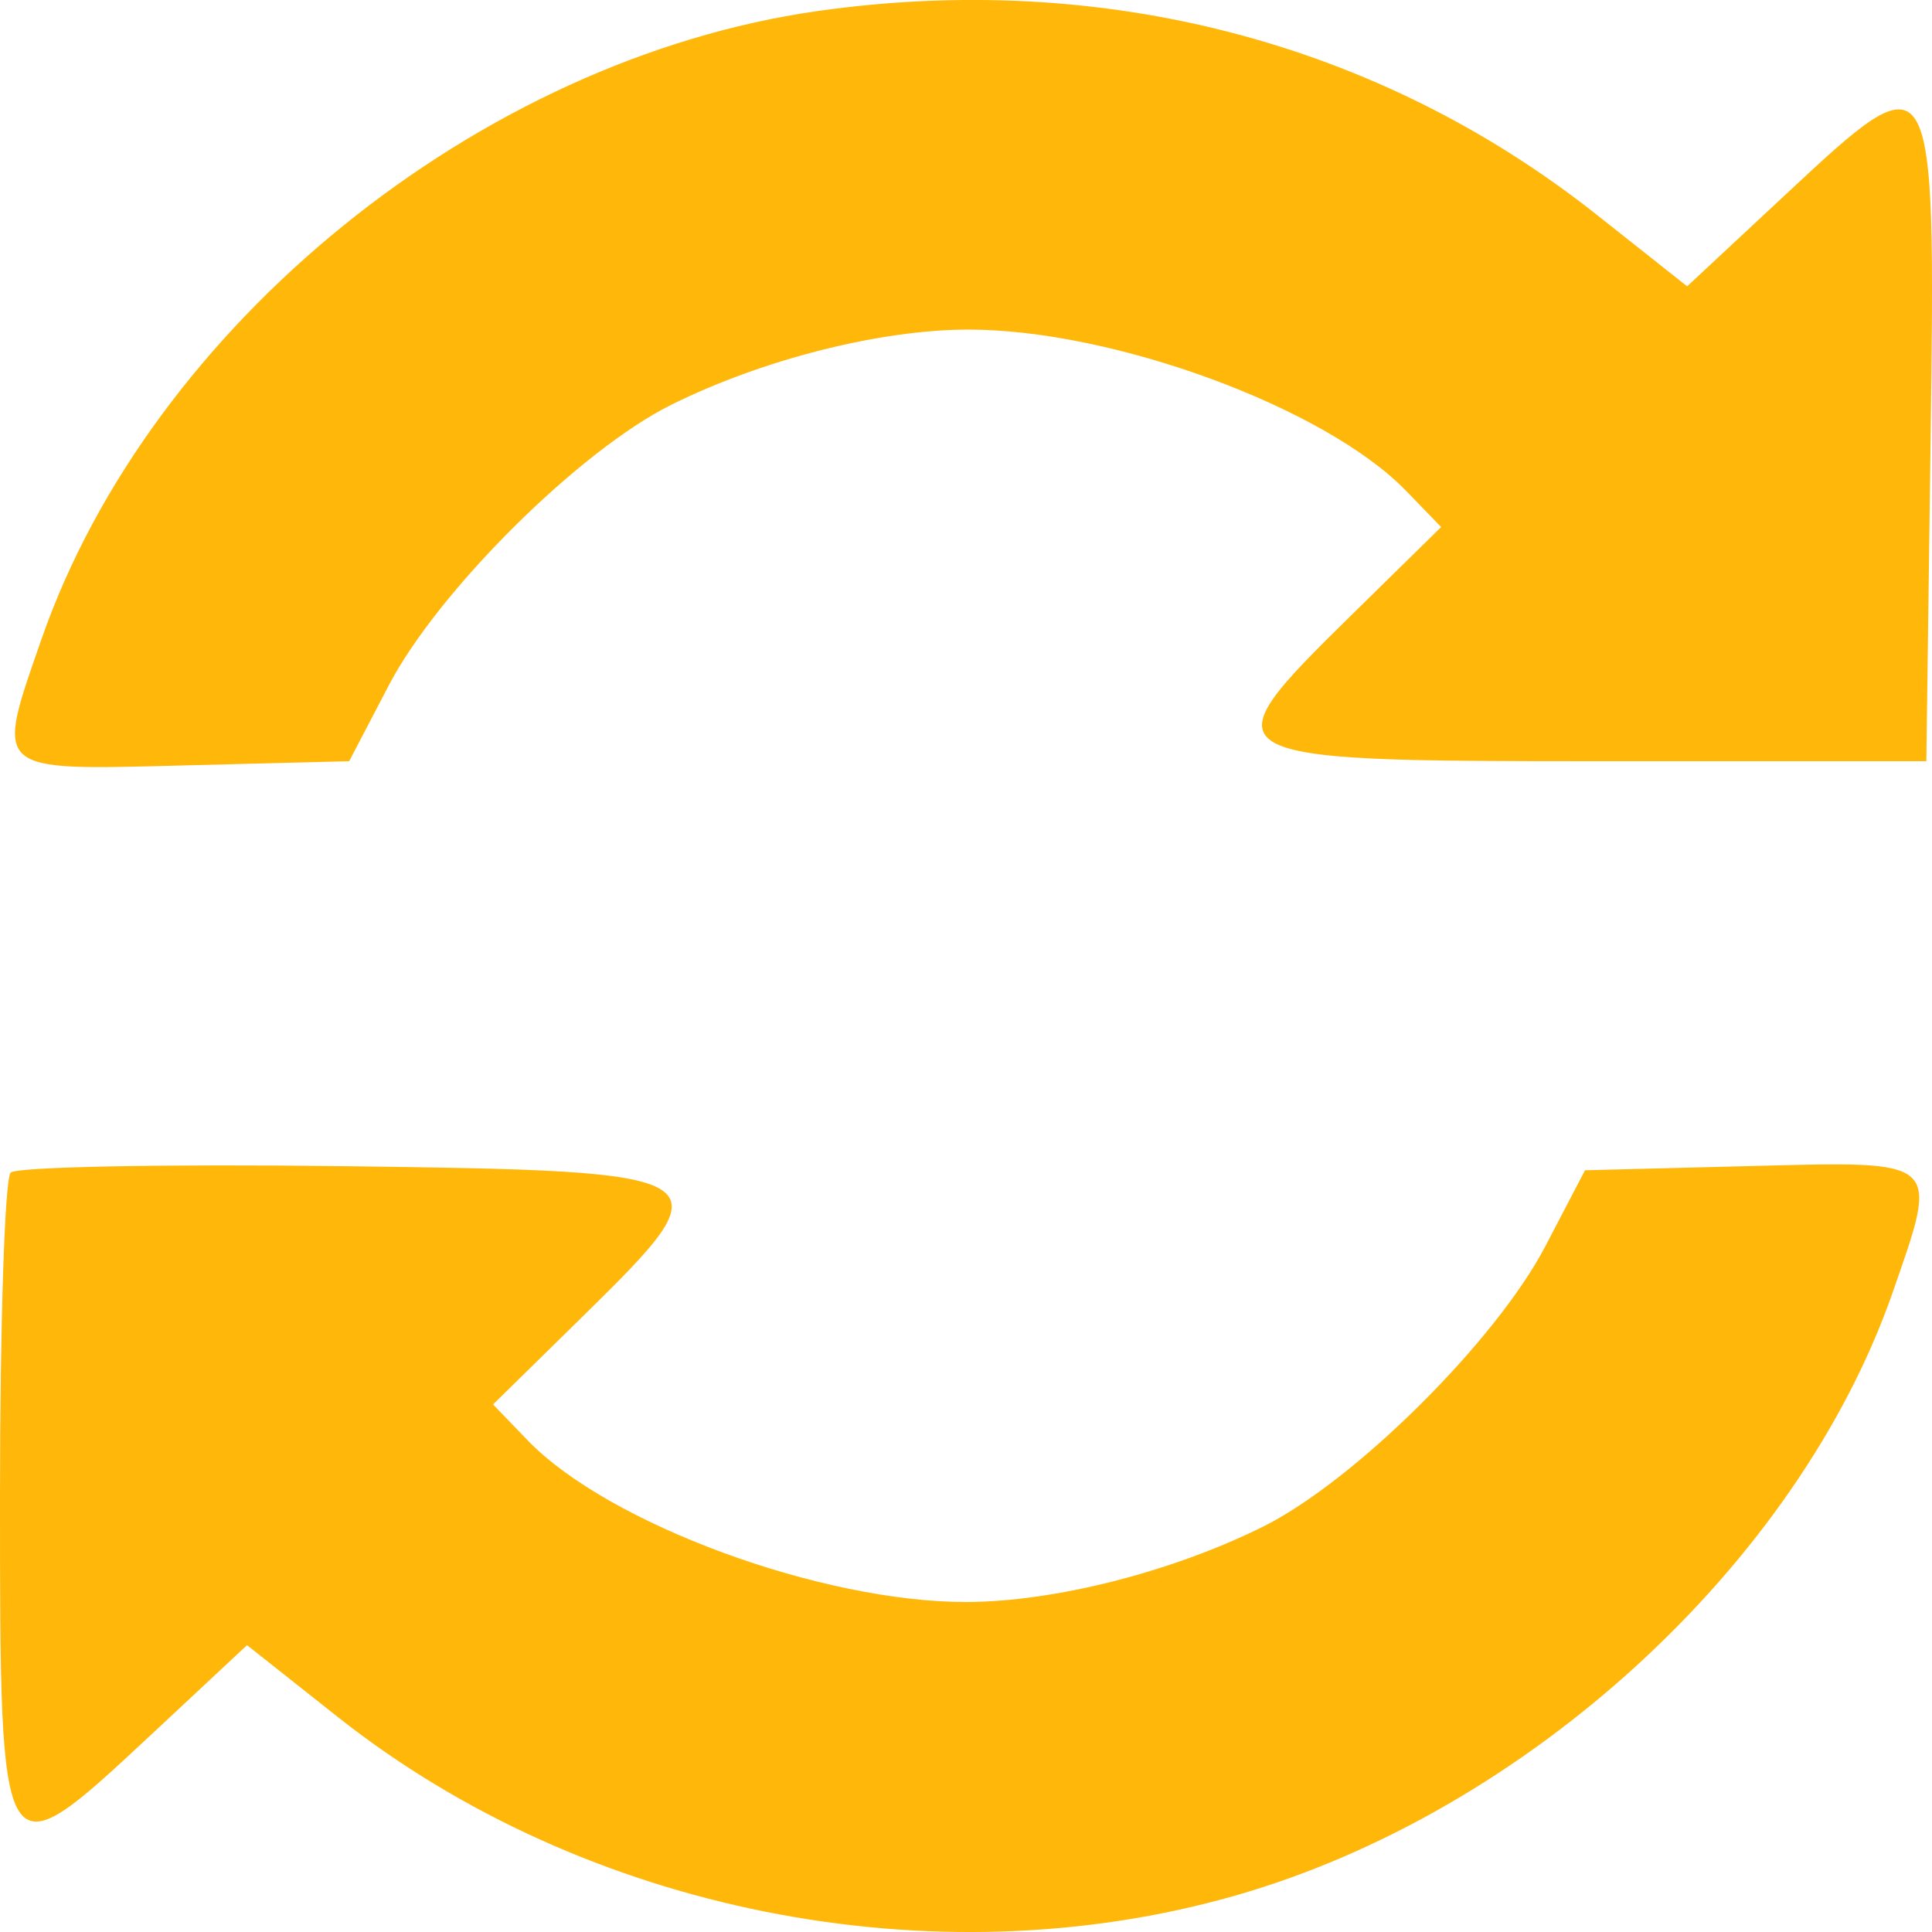<svg width="15" height="15" viewBox="0 0 15 15" fill="none" xmlns="http://www.w3.org/2000/svg">
<path id="Vector" fill-rule="evenodd" clip-rule="evenodd" d="M6.346 0.086C3.721 0.46 1.174 2.522 0.323 4.96C-0.04 6.002 -0.063 5.981 1.416 5.943L2.711 5.91L3.018 5.322C3.401 4.588 4.5 3.496 5.213 3.142C5.92 2.791 6.83 2.56 7.513 2.559C8.638 2.556 10.291 3.164 10.917 3.811L11.189 4.092L10.487 4.781C9.353 5.895 9.379 5.91 12.415 5.91H14.956L14.989 3.424C15.028 0.43 15.026 0.426 13.866 1.508L13.099 2.223L12.394 1.665C10.704 0.328 8.567 -0.23 6.346 0.086ZM0.083 9.104C0.037 9.148 0 10.281 0 11.623C0 14.557 0.002 14.56 1.151 13.489L1.918 12.773L2.623 13.331C4.537 14.846 7.249 15.386 9.588 14.718C11.854 14.071 13.96 12.14 14.694 10.036C15.057 8.994 15.08 9.015 13.601 9.053L12.306 9.086L11.999 9.674C11.616 10.409 10.517 11.5 9.804 11.854C9.097 12.205 8.187 12.436 7.504 12.438C6.378 12.44 4.725 11.832 4.1 11.186L3.828 10.904L4.529 10.216C5.656 9.109 5.629 9.092 2.655 9.054C1.286 9.037 0.129 9.059 0.083 9.104Z" fill="#FFB70A"/>
</svg>
